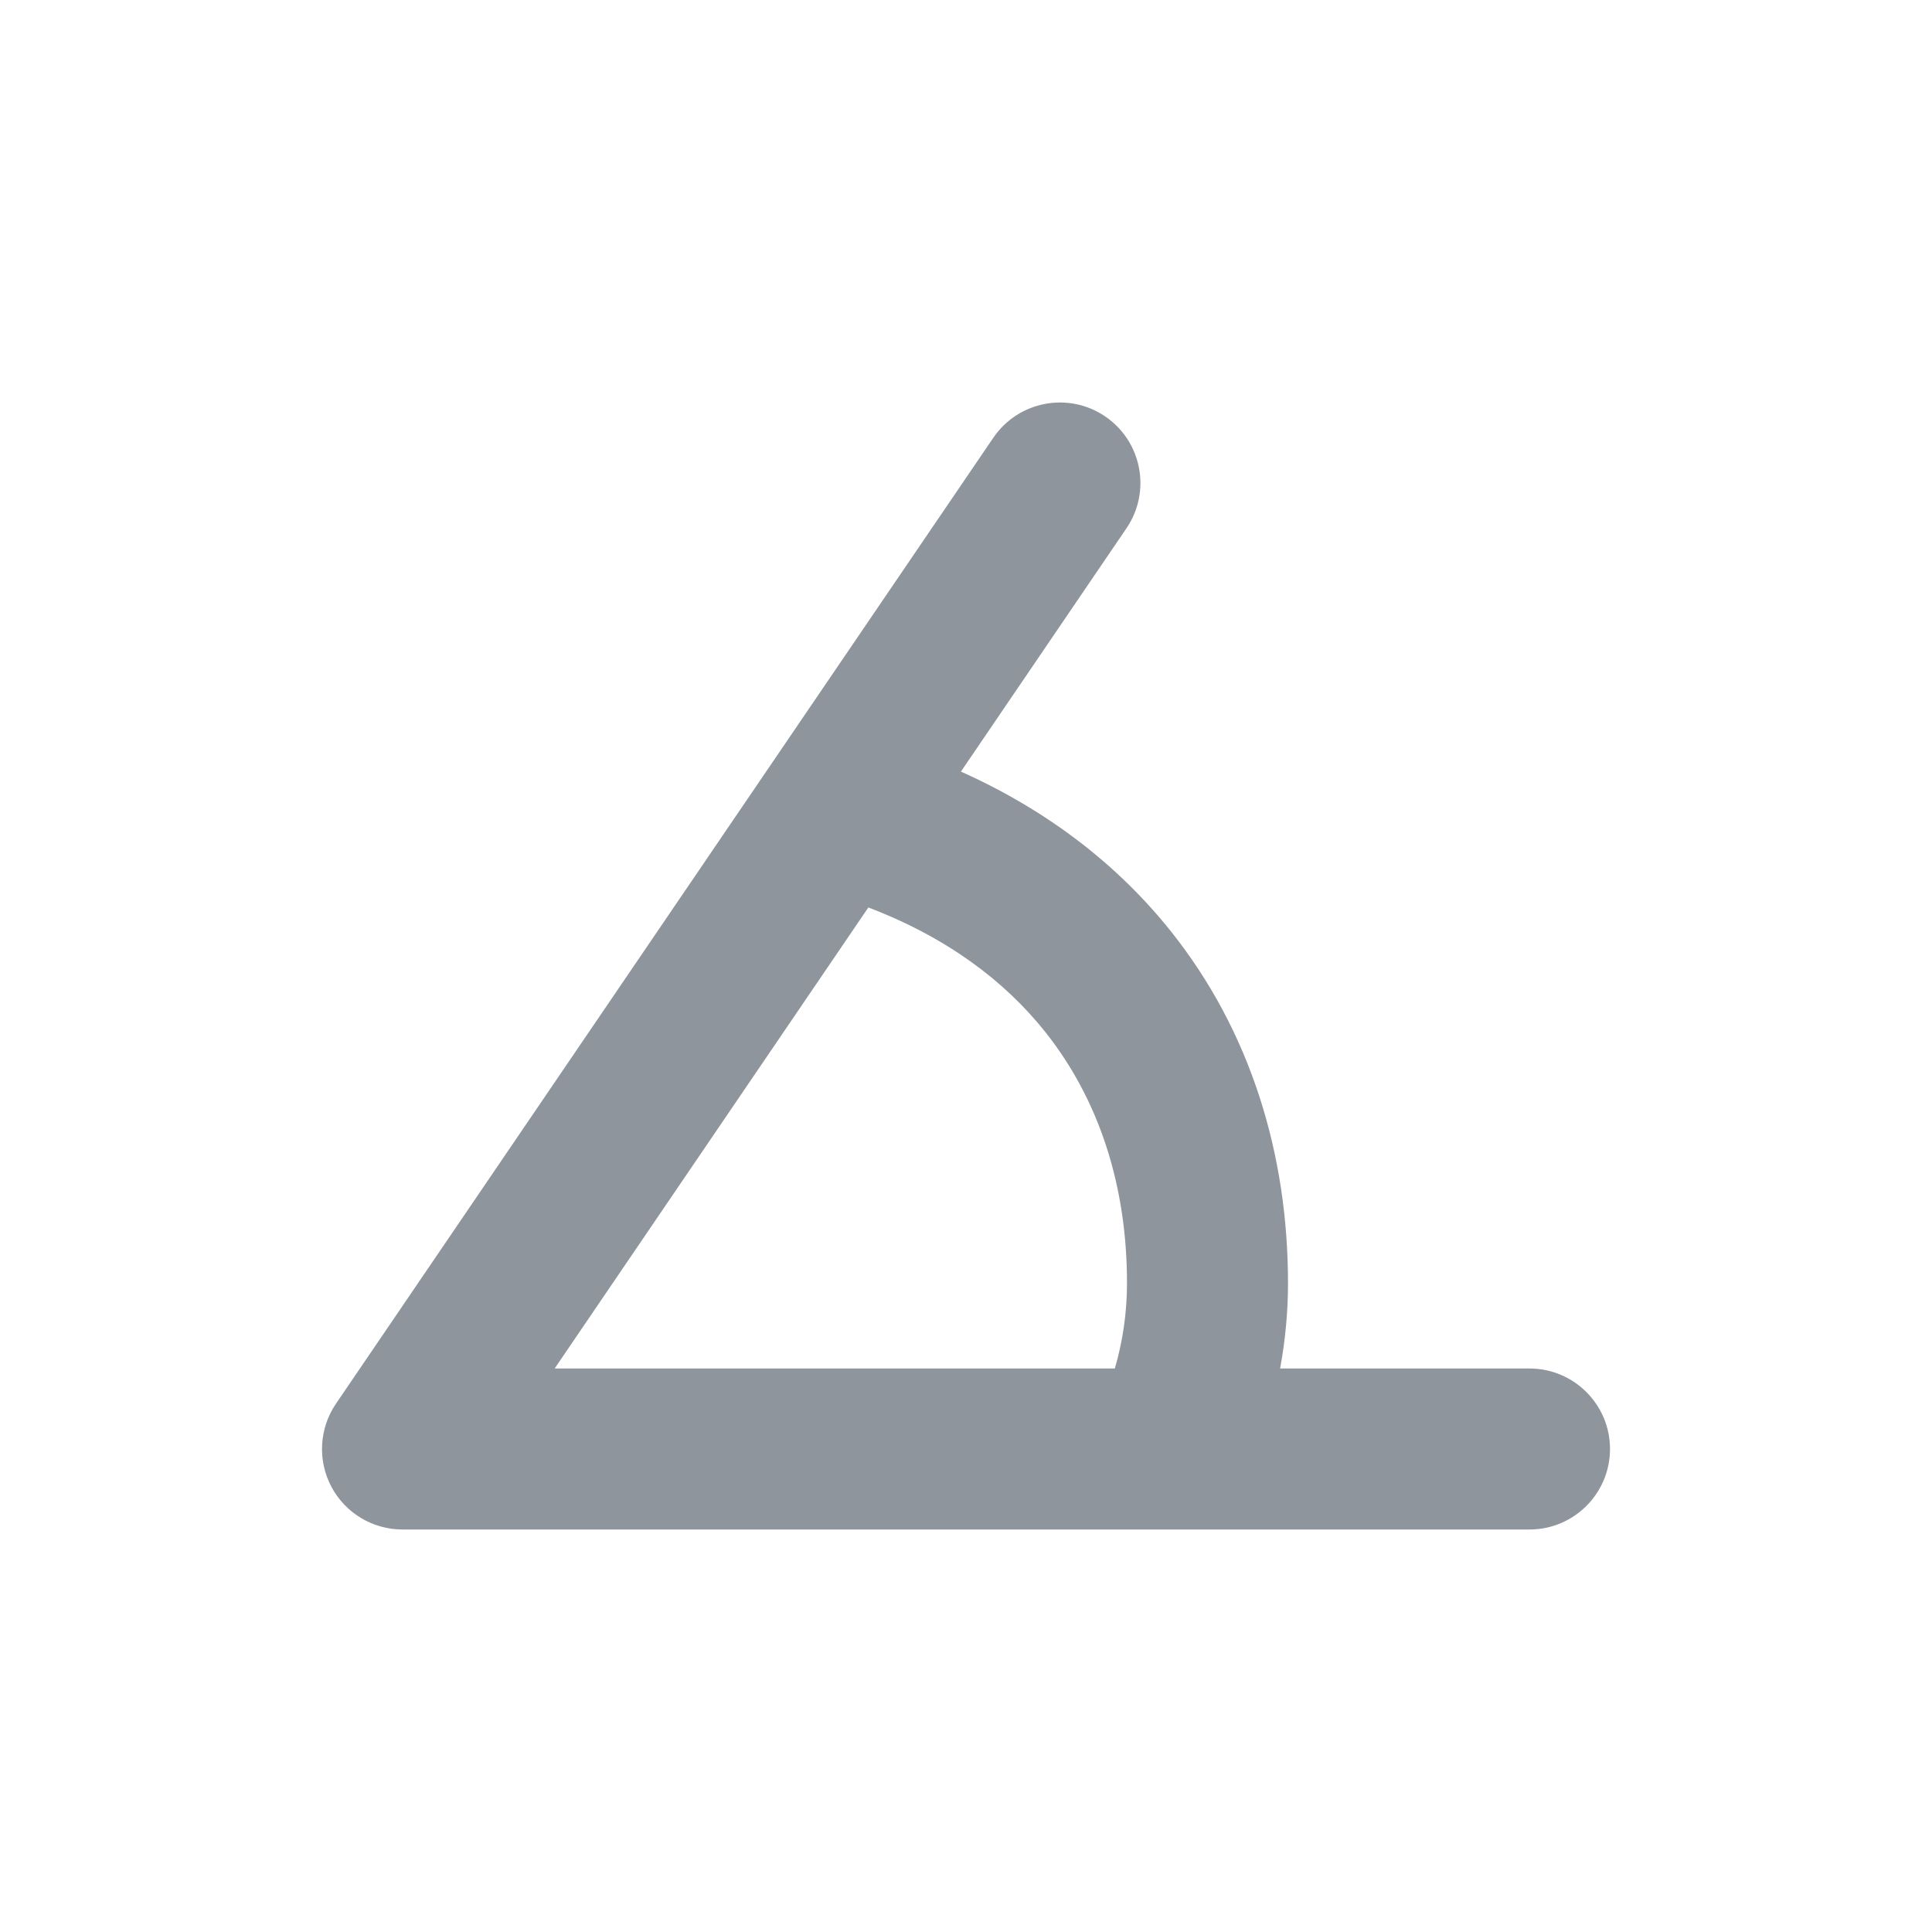 <svg width="24" height="24" viewBox="0 0 24 24" fill="none" xmlns="http://www.w3.org/2000/svg">
<g id="Corner Kick">
<path id="Union" fill-rule="evenodd" clip-rule="evenodd" d="M13.993 6.563C14.304 6.106 14.186 5.484 13.729 5.173C13.273 4.863 12.651 4.981 12.34 5.437L4.173 17.438C3.965 17.744 3.943 18.14 4.116 18.468C4.289 18.795 4.629 19 5 19H19C19.552 19 20 18.552 20 18C20 17.448 19.552 17 19 17H15.902C15.966 16.654 16 16.3 16 15.939C16 14.336 15.534 12.809 14.546 11.57C13.882 10.737 13.006 10.064 11.937 9.585L13.993 6.563ZM10.787 11.273L6.89 17H13.849C13.949 16.656 14 16.302 14 15.939C14 14.726 13.651 13.656 12.982 12.816C12.476 12.182 11.757 11.642 10.787 11.273Z" fill="#8F959C"/>
</g>
</svg>
